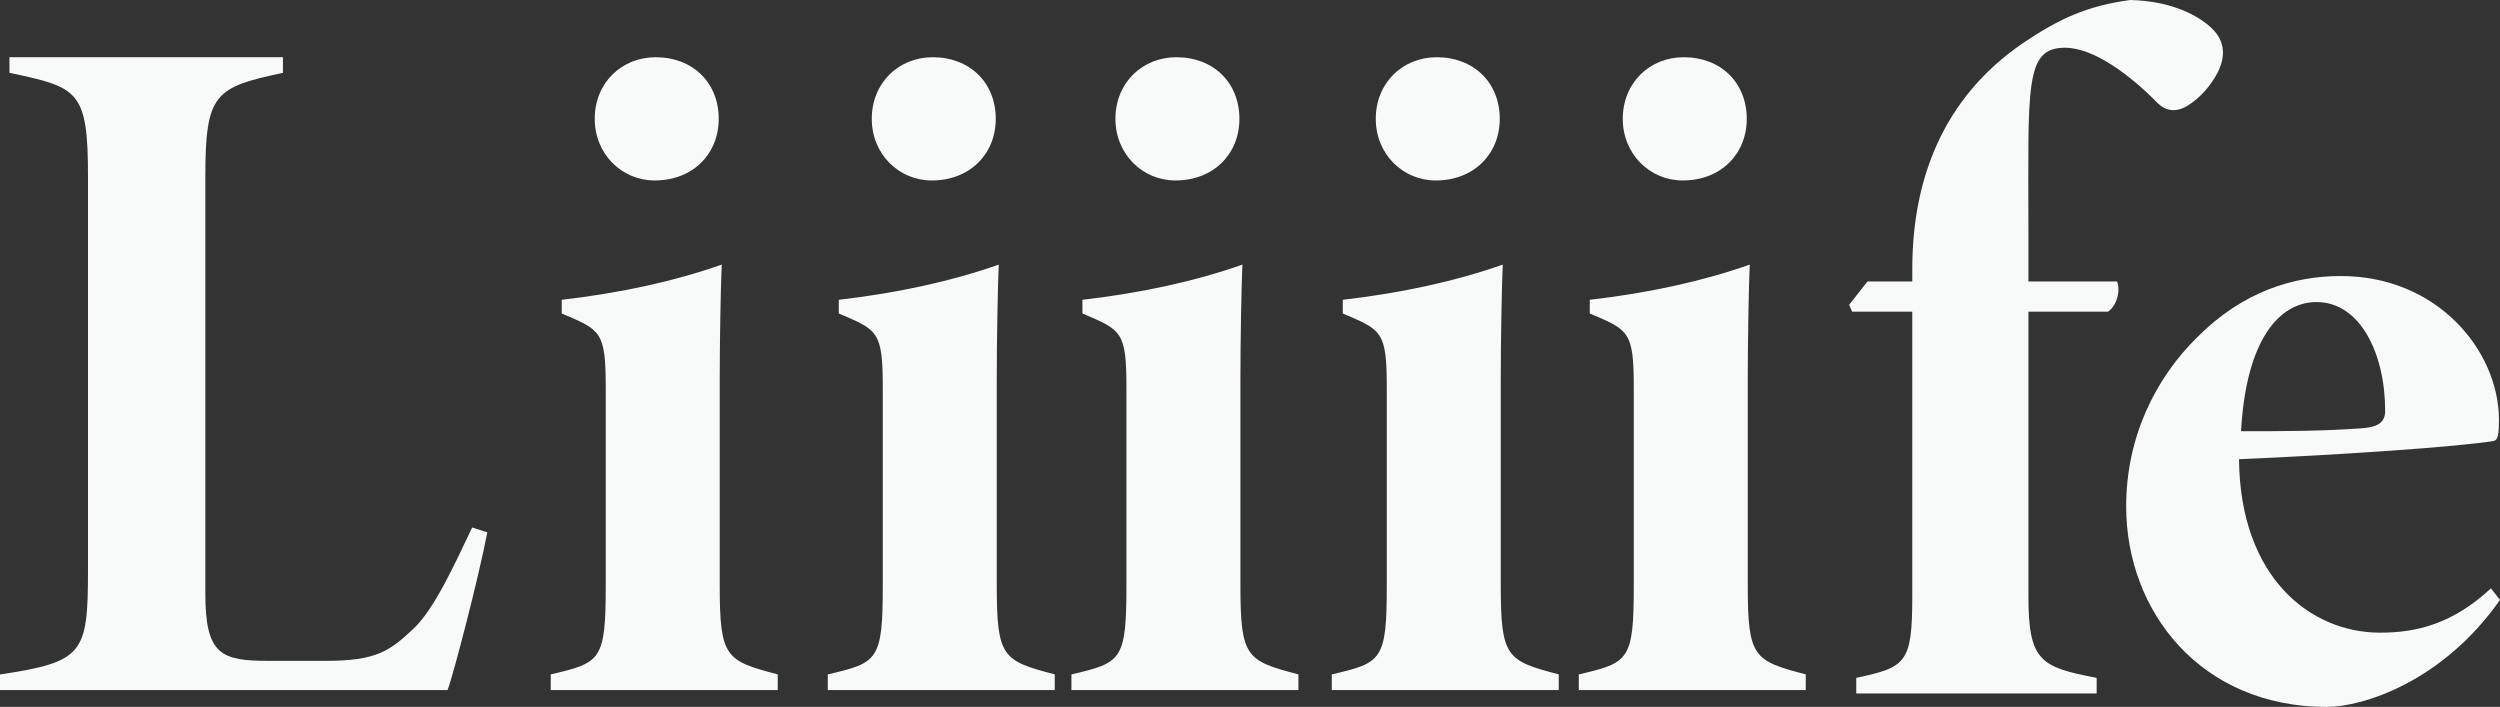 <svg height="41" viewBox="0 0 145 41" width="145" xmlns="http://www.w3.org/2000/svg"><rect x="0" y="0" width="145" height="41" fill="#333333" stroke="none"/><g fill="#f8f9f9" fill-rule="evenodd"><path d="m28.264 30.876c-.494 2.597-1.976 8.301-2.305 9.148h-25.959v-.904c4.83-.734 5.104-1.186 5.104-6.042v-22.813c0-5.025-.549-5.195-4.555-6.042v-.904h15.861v.904c-3.952.847-4.5 1.186-4.5 6.042v24.169c0 3.558.933 3.896 3.677 3.896h3.293c2.964 0 3.732-.565 5.159-1.92 1.153-1.13 2.25-3.501 3.348-5.816z"/><path d="m37.974 10.467c-1.914 0-3.479-1.532-3.479-3.574 0-2.099 1.566-3.574 3.538-3.574 2.145 0 3.653 1.475 3.653 3.574 0 2.042-1.508 3.574-3.712 3.574zm-6.031 29.557v-.908c2.9-.681 3.19-.794 3.19-5.162v-11.46c0-3.29-.29-3.347-2.552-4.312v-.794c3.422-.397 6.553-1.078 9.279-2.042-.058 1.191-.116 4.425-.116 6.637v11.97c0 4.198.348 4.368 3.364 5.162v.908z"/><path d="m54.042 10.467c-1.914 0-3.479-1.532-3.479-3.574 0-2.099 1.566-3.574 3.538-3.574 2.145 0 3.653 1.475 3.653 3.574 0 2.042-1.508 3.574-3.712 3.574zm-6.031 29.557v-.908c2.9-.681 3.19-.794 3.19-5.162v-11.46c0-3.29-.29-3.347-2.552-4.312v-.794c3.422-.397 6.553-1.078 9.279-2.042-.058 1.191-.116 4.425-.116 6.637v11.97c0 4.198.348 4.368 3.364 5.162v.908z"/><path d="m68.174 10.467c-1.914 0-3.479-1.532-3.479-3.574 0-2.099 1.566-3.574 3.538-3.574 2.146 0 3.653 1.475 3.653 3.574 0 2.042-1.508 3.574-3.712 3.574zm-6.031 29.557v-.908c2.9-.681 3.19-.794 3.19-5.162v-11.46c0-3.29-.29-3.347-2.552-4.312v-.794c3.422-.397 6.553-1.078 9.279-2.042-.058 1.191-.116 4.425-.116 6.637v11.97c0 4.198.348 4.368 3.364 5.162v.908z"/><path d="m83.274 10.467c-1.914 0-3.479-1.532-3.479-3.574 0-2.099 1.566-3.574 3.537-3.574 2.146 0 3.654 1.475 3.654 3.574 0 2.042-1.508 3.574-3.712 3.574zm-6.031 29.557v-.908c2.9-.681 3.19-.794 3.19-5.162v-11.46c0-3.29-.29-3.347-2.552-4.312v-.794c3.422-.397 6.553-1.078 9.279-2.042-.058 1.191-.116 4.425-.116 6.637v11.97c0 4.198.348 4.368 3.364 5.162v.908z"/><path d="m97.6 10.467c-1.914 0-3.479-1.532-3.479-3.574 0-2.099 1.566-3.574 3.538-3.574 2.145 0 3.653 1.475 3.653 3.574 0 2.042-1.508 3.574-3.712 3.574zm-6.031 29.557v-.908c2.9-.681 3.19-.794 3.19-5.162v-11.46c0-3.29-.29-3.347-2.552-4.312v-.794c3.421-.397 6.553-1.078 9.279-2.042-.058 1.191-.116 4.425-.116 6.637v11.97c0 4.198.348 4.368 3.364 5.162v.908z"/><path d="m110.913 16.325v-.734c0-5.084 1.713-9.885 6.44-13.105 2.009-1.356 3.663-2.147 6.203-2.485 2.481.056 4.017.96 4.726 1.638.827.791.768 1.695.355 2.542-.413.791-1.005 1.469-1.713 1.921-.709.452-1.3.339-1.773-.113-1.595-1.638-3.722-3.22-5.376-3.22-2.363 0-2.127 2.203-2.127 10.733v2.824h5.14c.236.565-.059 1.469-.532 1.751h-4.608v16.494c0 3.785.709 4.124 3.958 4.745v.904h-13.943v-.904c2.895-.621 3.249-.848 3.249-4.745v-16.494h-3.486l-.178-.395 1.064-1.356z"/><path d="m134.364 17.519c-2.162 0-4.091 2.18-4.383 7.492 2.338 0 4.617 0 6.955-.167.877-.056 1.403-.28 1.403-1.006 0-3.355-1.461-6.318-3.974-6.318zm10.636 17.276c-3.331 4.752-7.948 6.206-10.052 6.206-7.305 0-11.63-5.534-11.63-11.629 0-4.025 1.695-7.436 4.149-9.84 2.63-2.628 5.552-3.522 8.299-3.522 5.552 0 9.117 4.249 9.175 8.274 0 .895-.059 1.23-.292 1.286-1.87.335-9.292.838-14.786 1.062.058 6.876 4.149 10.063 8.182 10.063 2.104 0 4.208-.503 6.429-2.572z"/></g></svg>